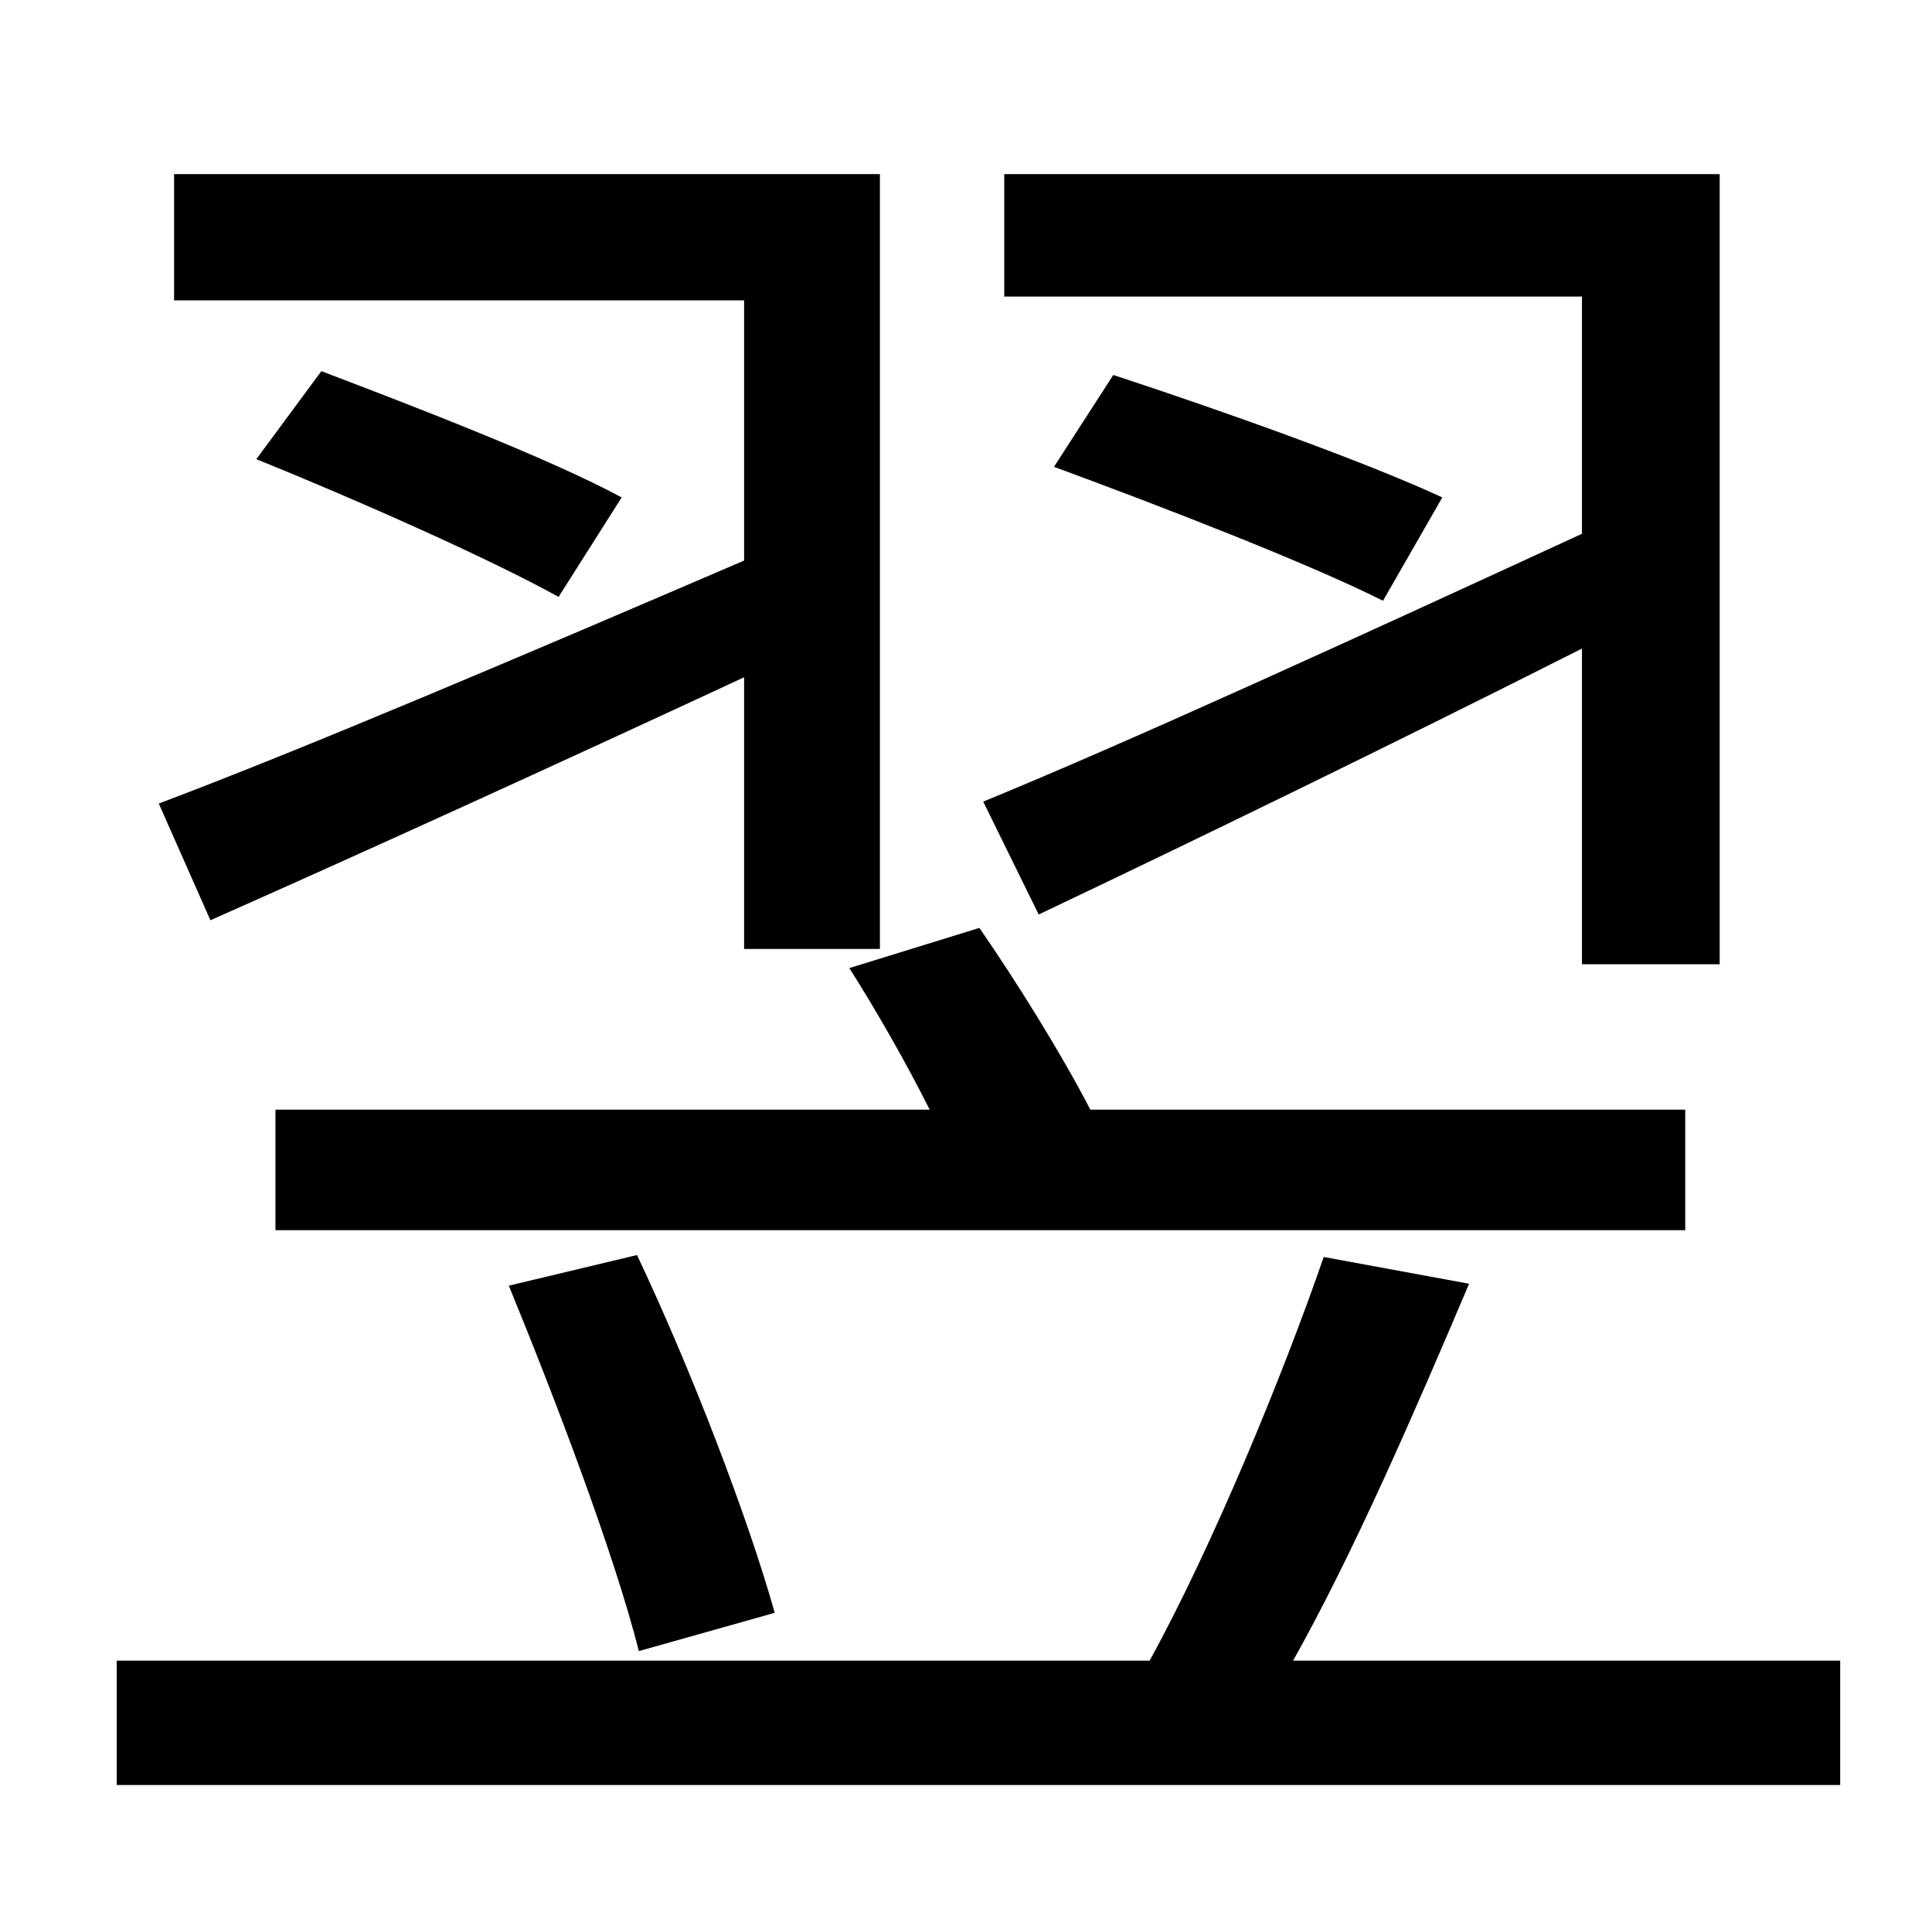 <?xml version="1.0" standalone="no"?>
<!DOCTYPE svg PUBLIC "-//W3C//DTD SVG 1.1//EN" "http://www.w3.org/Graphics/SVG/1.1/DTD/svg11.dtd" >
<svg xmlns="http://www.w3.org/2000/svg" xmlns:xlink="http://www.w3.org/1999/xlink" version="1.1" viewBox="-10 0 1010 1000">
   <path fill="currentColor"
d="M533 478l-29 -59c78 -32 198 -87 313 -140v-124h-302v-64h374v413h-72v-165c-99 50 -204 101 -284 139zM541 244l31 -48c55 18 131 45 172 64l-31 54c-40 -20 -115 -49 -172 -70zM134 580h342c-12 -24 -28 -52 -42 -74l68 -21c20 29 43 66 58 95h311v63h-737v-63z
M395 843l-71 20c-13 -51 -43 -130 -68 -191l67 -16c28 59 58 137 72 187zM100 481l-27 -61c77 -29 192 -78 306 -127v-136h-298v-66h369v405h-71v-142c-99 46 -200 92 -279 127zM124 240l34 -46c50 19 120 46 157 66l-33 52c-36 -20 -106 -51 -158 -72zM666 868h286v65h-901
v-65h540c33 -60 70 -150 91 -211l76 14c-28 66 -60 140 -92 197z" />
</svg>
